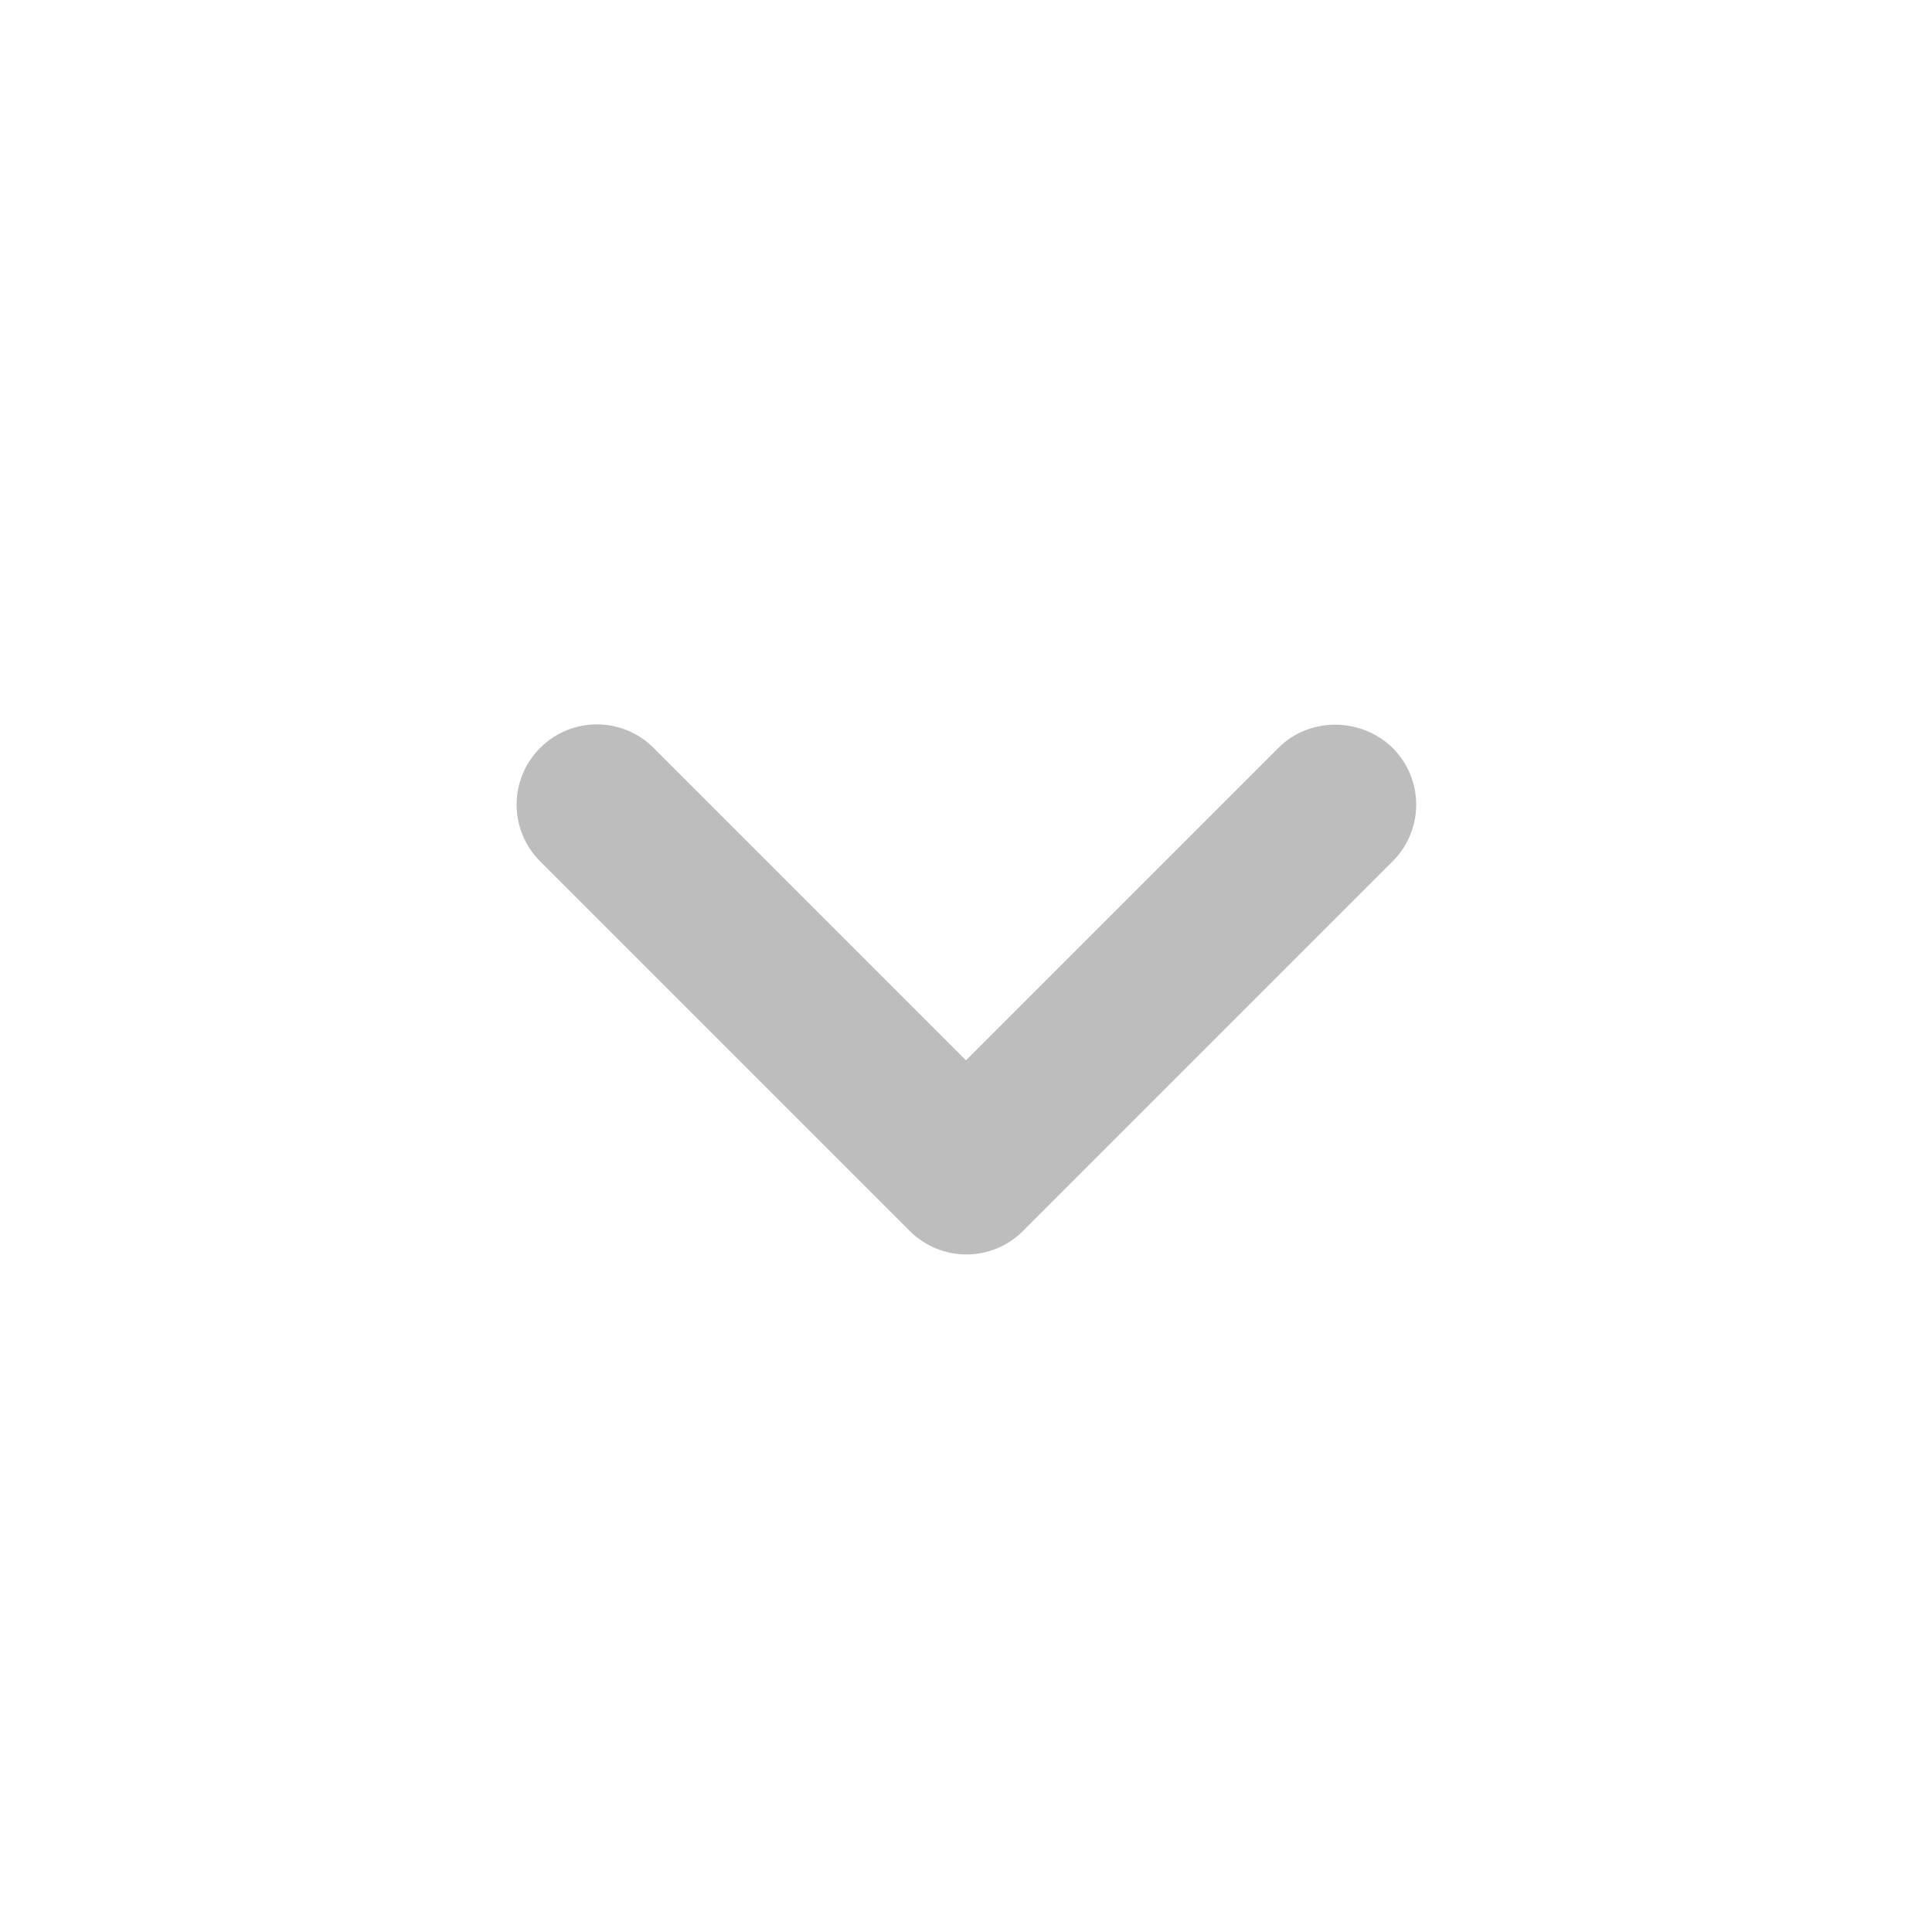 <svg width="24" height="24" viewBox="0 0 24 24" fill="none" xmlns="http://www.w3.org/2000/svg">
<path d="M15.88 9.291L12 13.171L8.12 9.291C7.73 8.901 7.1 8.901 6.71 9.291C6.32 9.681 6.32 10.31 6.71 10.7L11.3 15.29C11.69 15.681 12.32 15.681 12.71 15.29L17.3 10.7C17.69 10.31 17.69 9.681 17.3 9.291C16.91 8.911 16.27 8.901 15.88 9.291Z" fill="#BDBDBD"/>
</svg>
